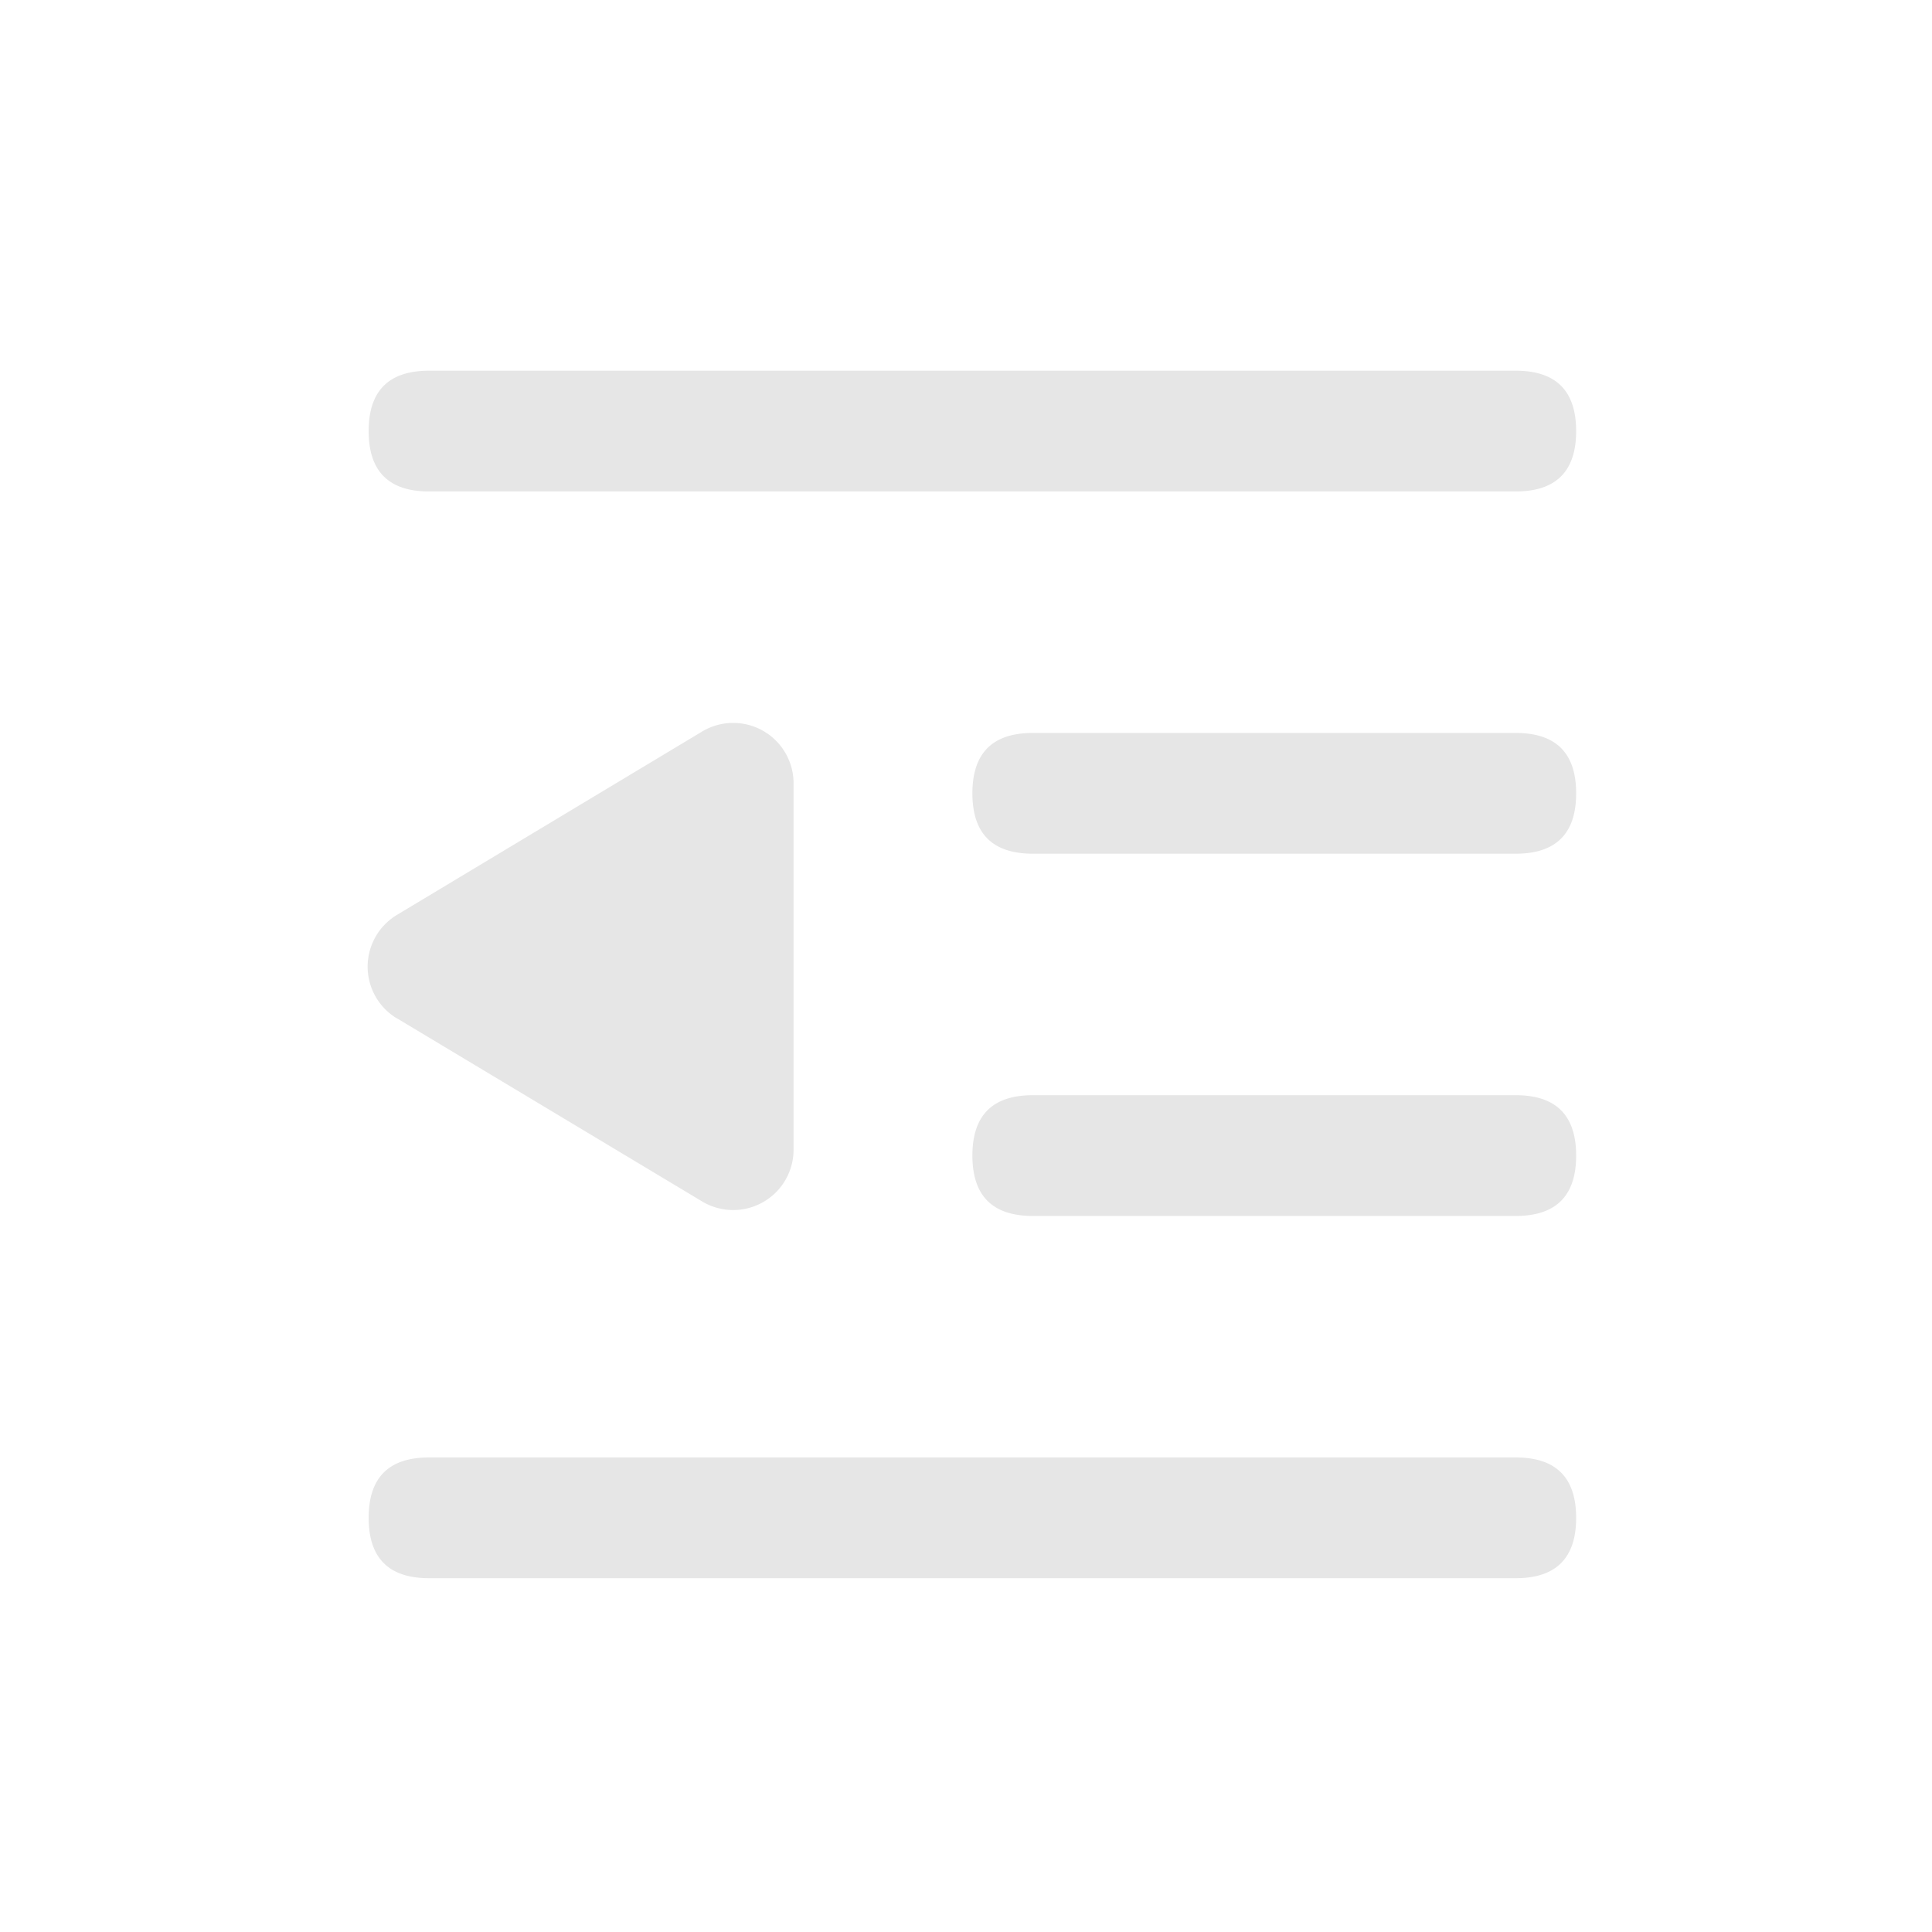 <?xml version="1.0" standalone="no"?><!DOCTYPE svg PUBLIC "-//W3C//DTD SVG 1.1//EN" "http://www.w3.org/Graphics/SVG/1.1/DTD/svg11.dtd"><svg class="icon" width="200px" height="200.00px" viewBox="0 0 1024 1024" version="1.1" xmlns="http://www.w3.org/2000/svg"><path fill="#e6e6e6" d="M515.392 388.48m32 0l256 0q32 0 32 32l0 0q0 32-32 32l-256 0q-32 0-32-32l0 0q0-32 32-32ZM195.392 196.48m32 0l576 0q32 0 32 32l0 0q0 32-32 32l-576 0q-32 0-32-32l0 0q0-32 32-32ZM515.392 580.48m32 0l256 0q32 0 32 32l0 0q0 32-32 32l-256 0q-32 0-32-32l0 0q0-32 32-32ZM195.392 772.48m32 0l576 0q32 0 32 32l0 0q0 32-32 32l-576 0q-32 0-32-32l0 0q0-32 32-32ZM210.368 539.712L372.16 636.8a32 32 0 0 0 48.448-27.456V415.232a32 32 0 0 0-48.448-27.52L210.368 484.928a32 32 0 0 0 0 54.848z" /></svg>